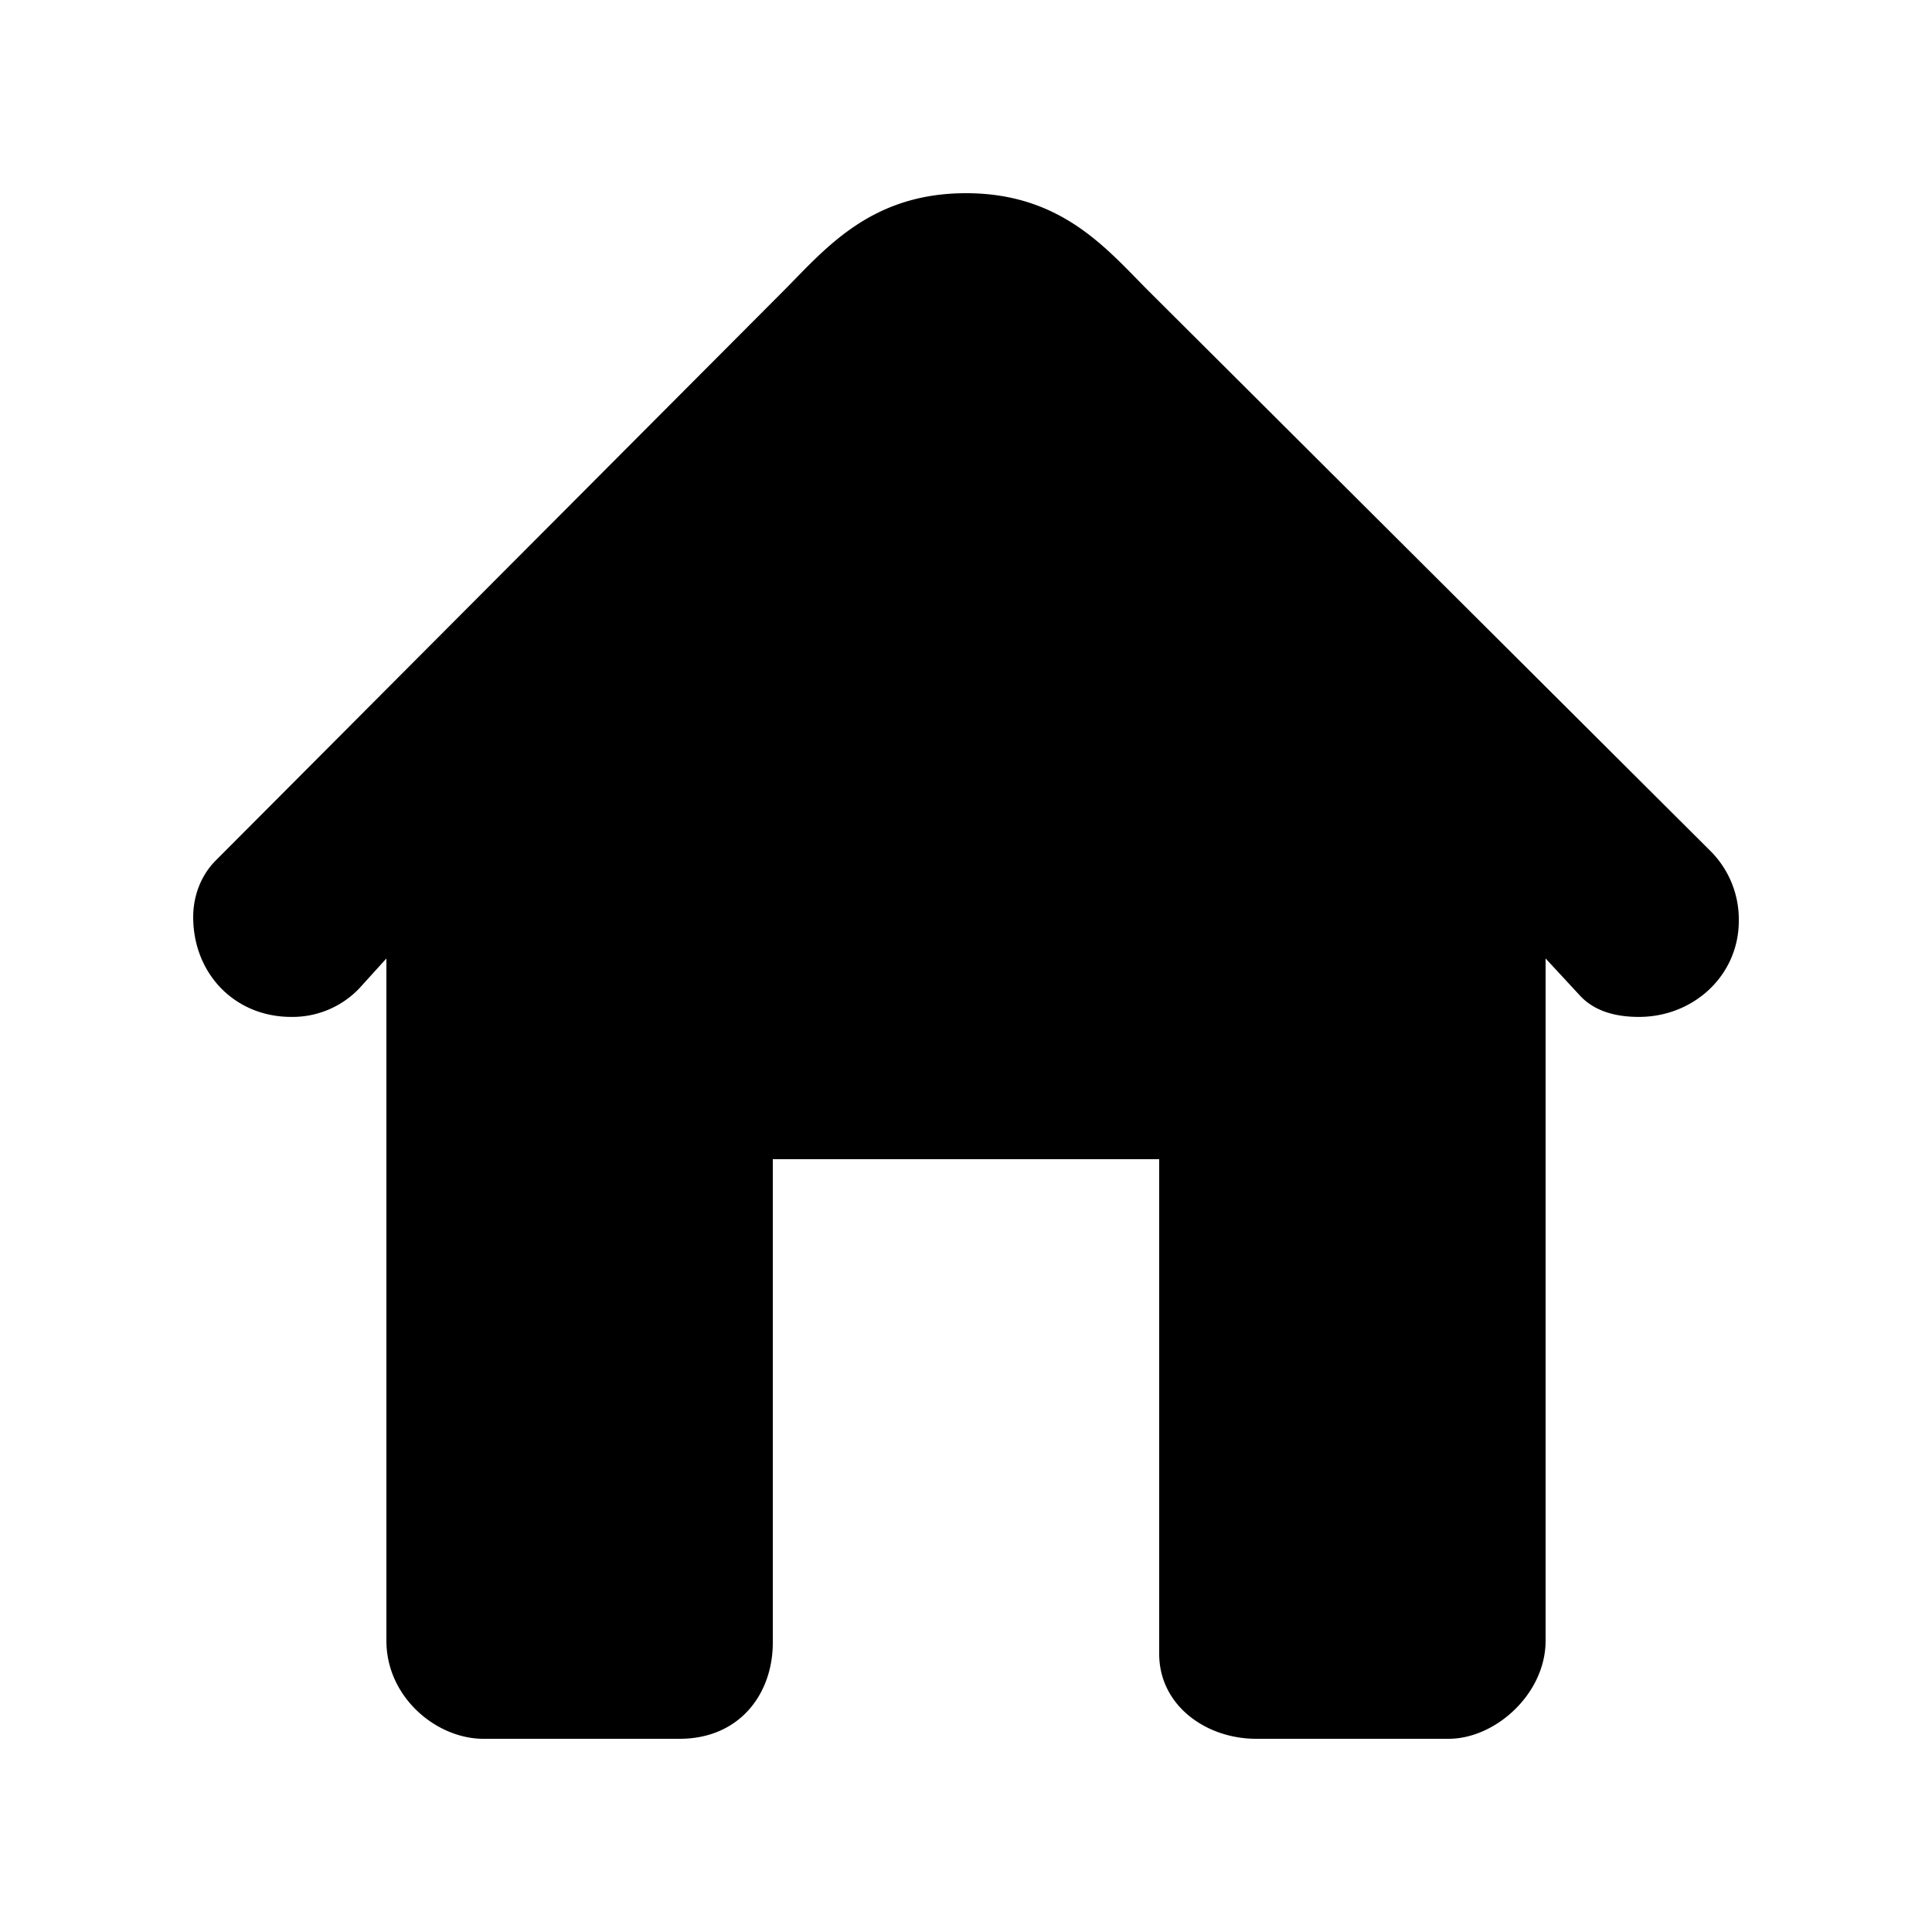 <svg id="icon" height="20" viewBox="0 0 20 20" width="20" xmlns="http://www.w3.org/2000/svg"><path d="m7.034 18h-2.03c-.486 0-1.004-.43-1.004-1.015v-7.063l-.283.312a.955.955 0 0 1 -.702.293c-.586 0-1.015-.449-1.015-1.034 0-.215.078-.43.234-.586l5.873-5.892c.429-.43.898-1.015 1.893-1.015s1.463.586 1.893 1.015l5.814 5.795a1 1 0 0 1 .293.722c0 .566-.468.995-1.034.995-.234 0-.453-.055-.605-.215l-.361-.39v7.063c0 .547-.517 1.015-1.005 1.015h-1.99c-.527 0-1.005-.351-1.005-.878v-5.122h-4v5.005c0 .527-.341.995-.966.995z" fill="#282D37" style="fill: currentColor;fill: currentColor" fill-rule="evenodd"/></svg>